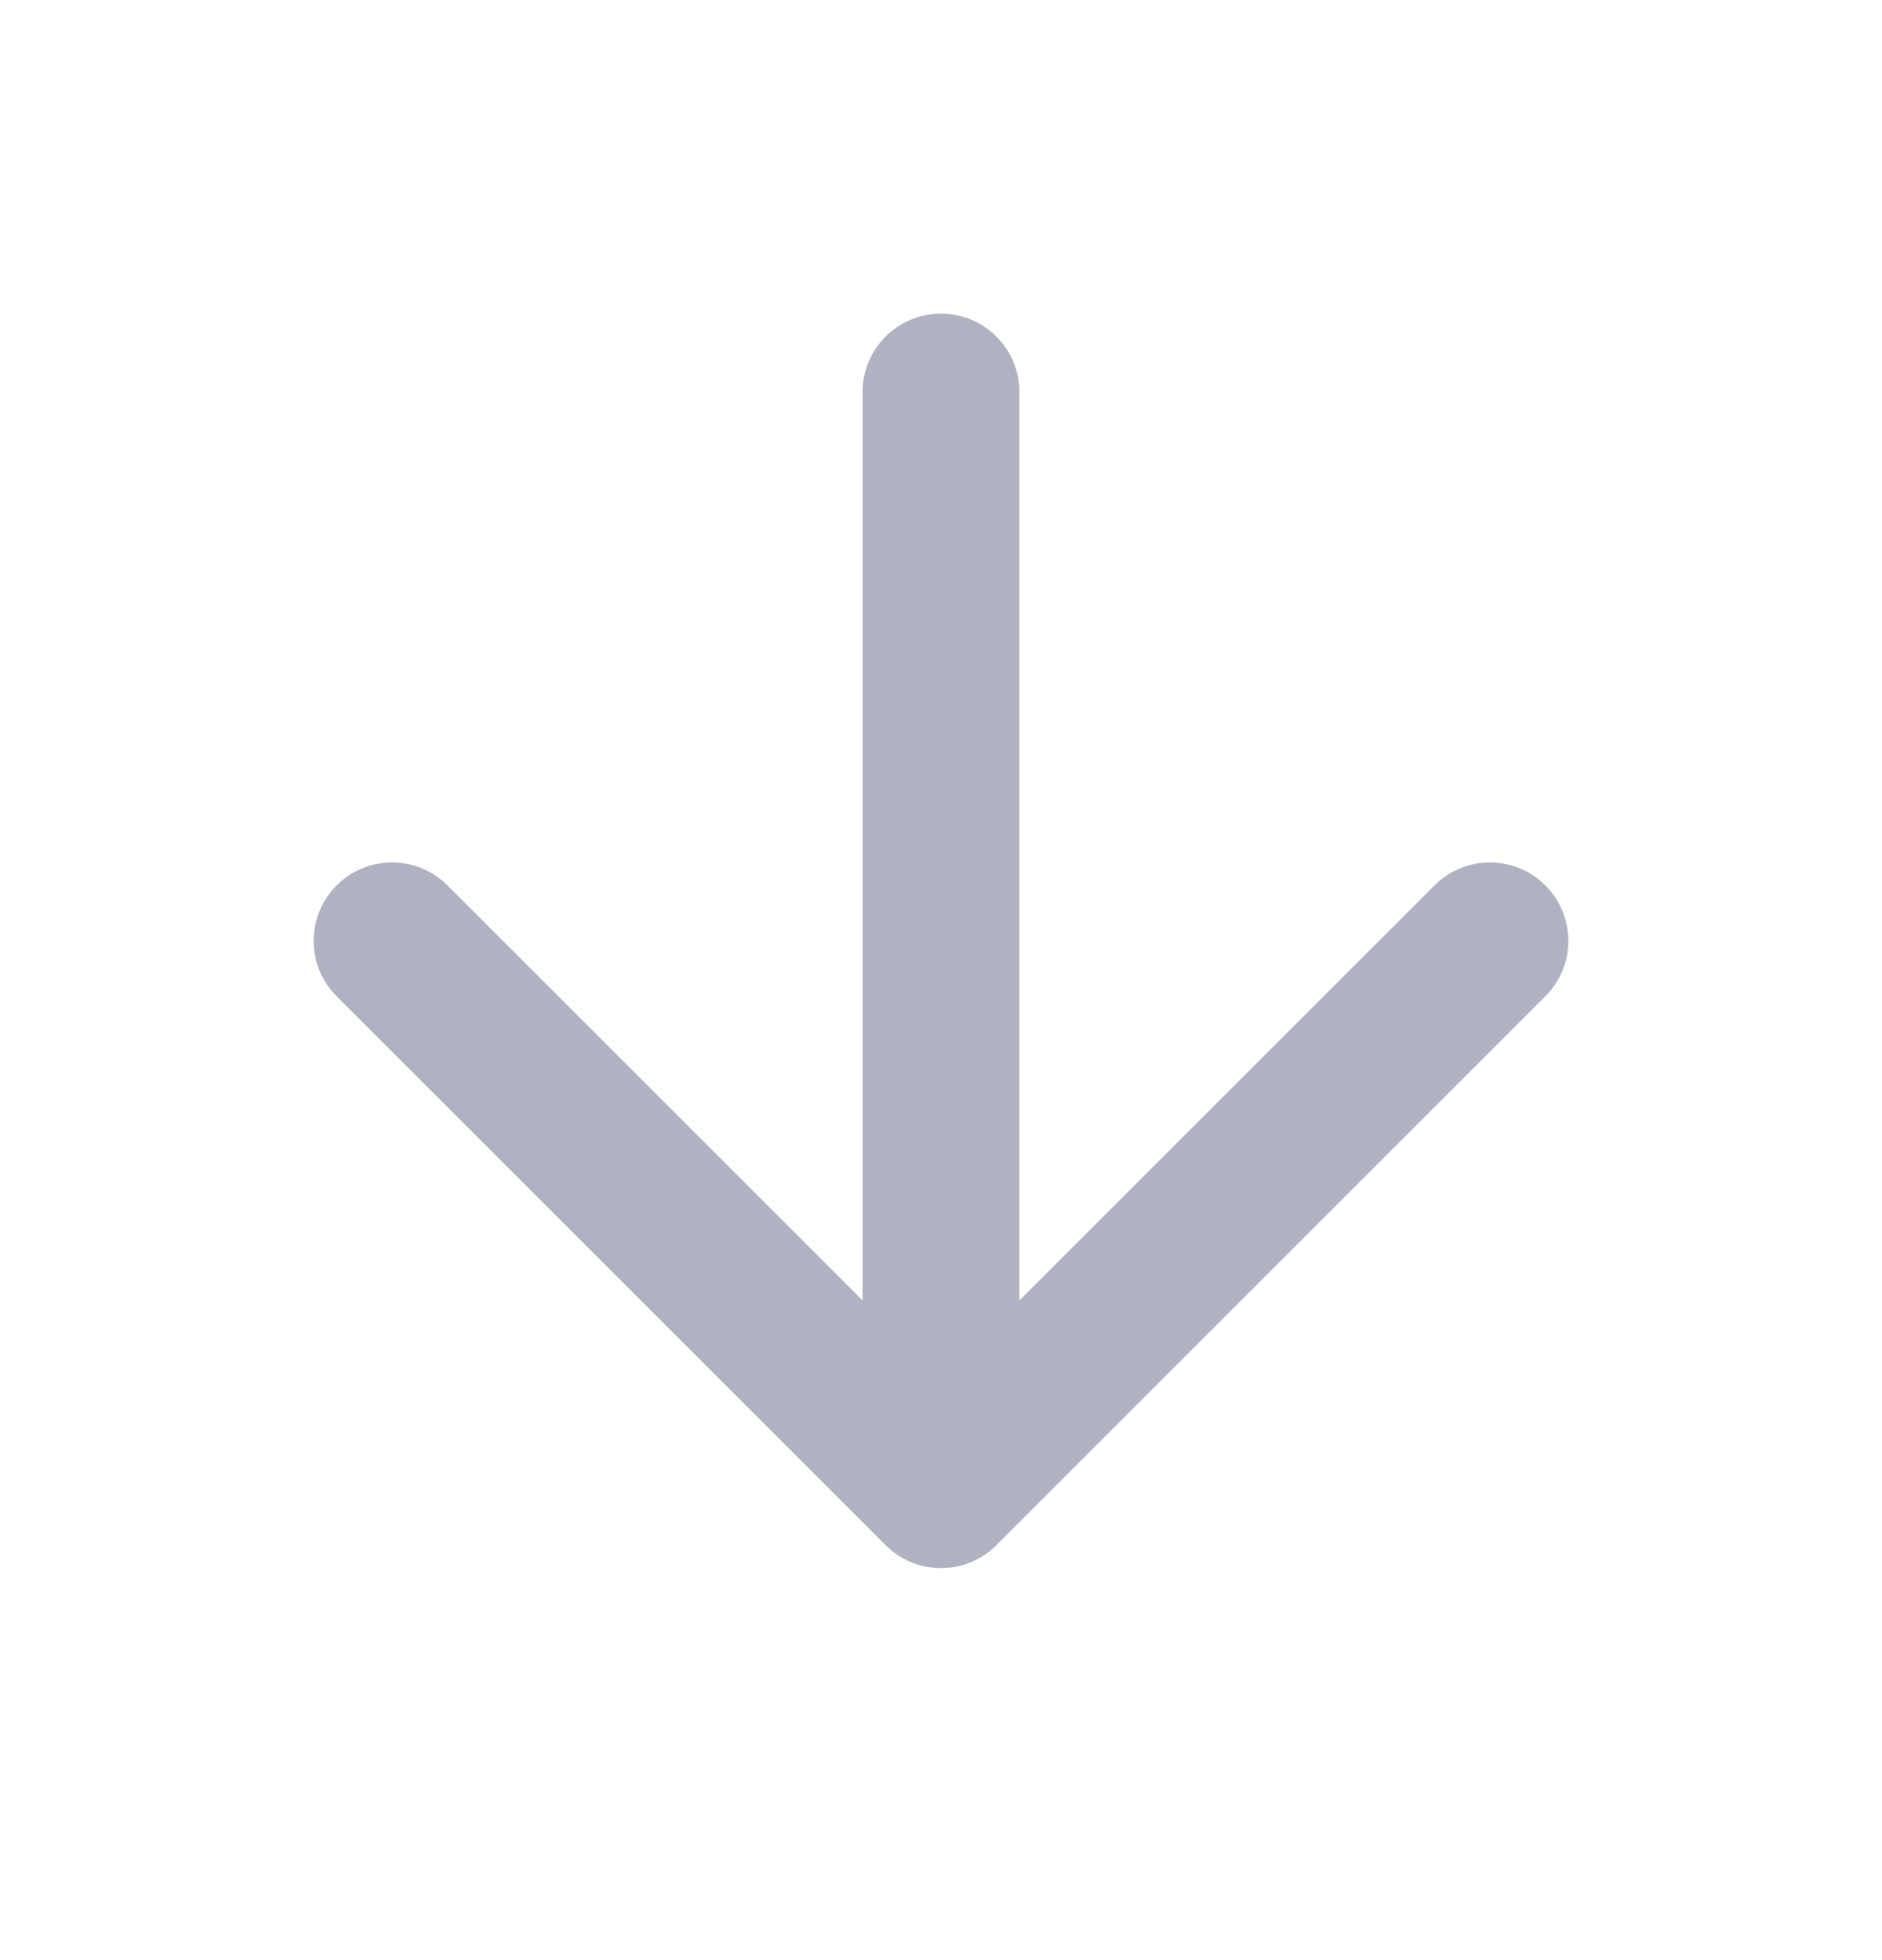 <svg xmlns="http://www.w3.org/2000/svg" width="24" height="25" viewBox="0 0 24 25" fill="none">
    <path fill-rule="evenodd" clip-rule="evenodd" d="M19.707 12.707C20.098 12.317 20.098 11.683 19.707 11.293C19.317 10.902 18.683 10.902 18.293 11.293L13 16.586V5C13 4.448 12.552 4 12 4C11.448 4 11 4.448 11 5V16.586L5.707 11.293C5.317 10.902 4.683 10.902 4.293 11.293C3.902 11.683 3.902 12.317 4.293 12.707L11.292 19.706C11.295 19.709 11.297 19.711 11.3 19.714C11.479 19.89 11.725 19.999 11.997 20C11.998 20 11.999 20 12 20C12.001 20 12.002 20 12.003 20C12.137 20 12.266 19.973 12.383 19.924C12.498 19.876 12.606 19.806 12.7 19.714C12.703 19.711 12.705 19.709 12.708 19.706M19.707 12.707L12.708 19.706L19.707 12.707Z" fill="#B1B2C1"/>
</svg>
